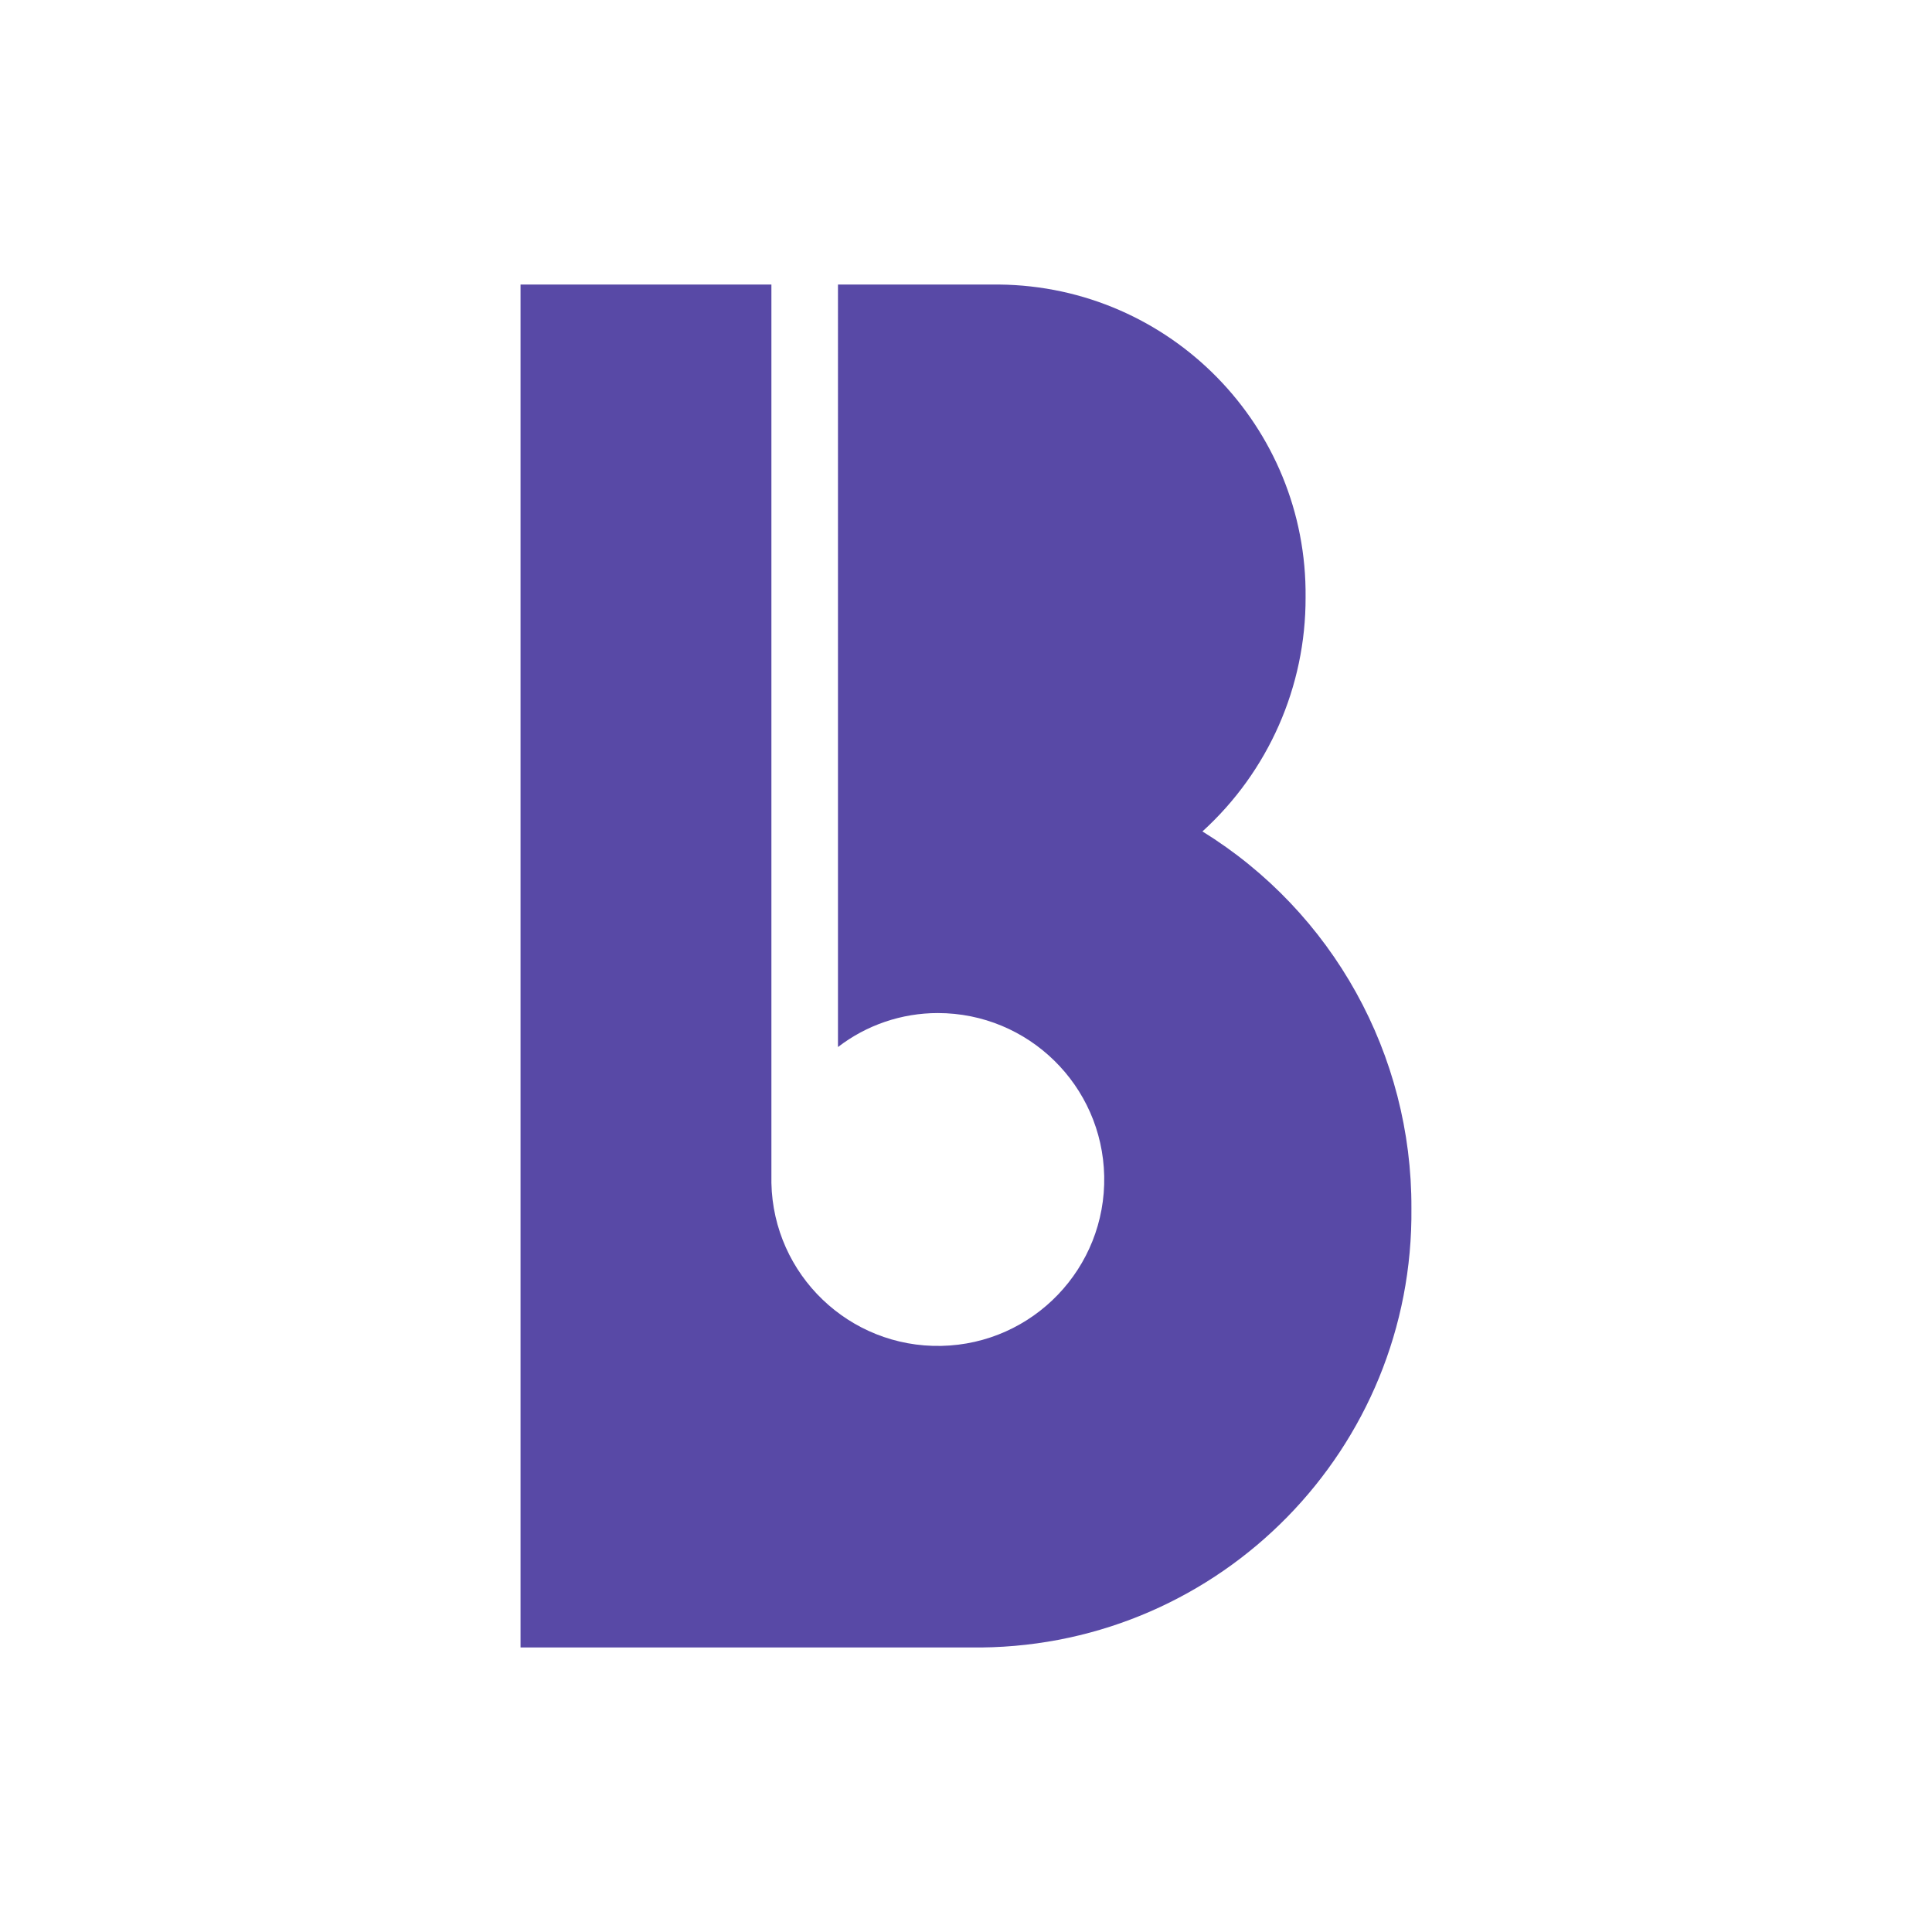 <?xml version="1.0" encoding="UTF-8"?>
<svg id="Layer_1" data-name="Layer 1" xmlns="http://www.w3.org/2000/svg" viewBox="0 0 900 900">
  <defs>
    <style>
      .cls-1 {
        fill: #5849a6;
        stroke-width: 0px;
      }
    </style>
  </defs>
  <path id="beatBread_logo-4" data-name="beatBread logo-4" class="cls-1" d="m457.14,767.45h-214.65V132.55h116.86v418.53c.9,42.81,36.33,76.79,79.14,75.89,42.81-.9,76.79-36.33,75.89-79.14-.89-42.18-35.33-75.9-77.51-75.91-16.83,0-33.18,5.56-46.51,15.83V132.55h75.13c79.65.85,143.53,66.09,142.7,145.73.13,41.51-17.33,81.12-48.05,109.03,60.78,37.58,97.65,104.06,97.35,175.52,1.18,111.83-88.52,203.44-200.35,204.63Z"/>
</svg>
